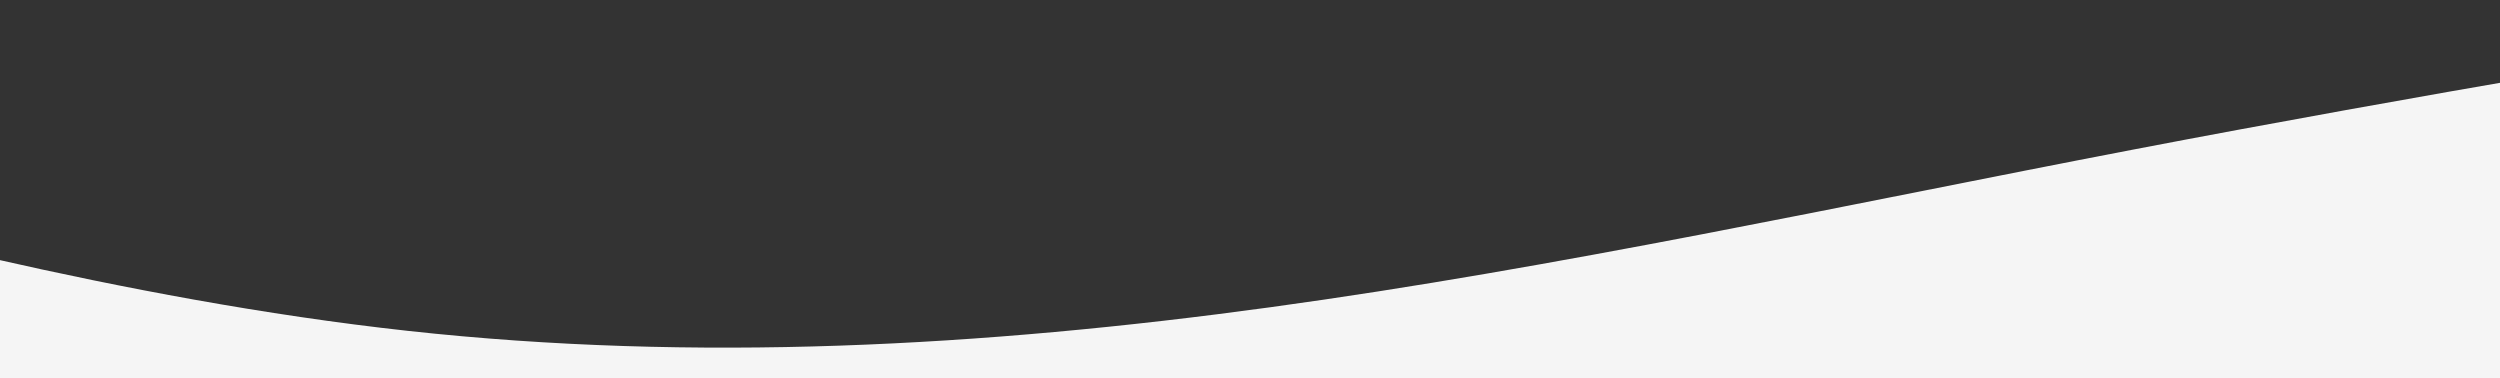 <svg width="1904" height="288" viewBox="0 0 1904 288" fill="none" xmlns="http://www.w3.org/2000/svg">
<rect x="0" y="0" width="1904" height="288" fill="#333333" stroke="none"/>
<path fill-rule="evenodd" clip-rule="evenodd" d="M-346 108L-236.542 138C-127.083 168 91.833 228 310.75 252C529.667 276 748.583 264 967.5 234C1186.42 204 1405.33 156 1624.25 114C1843.17 72 2062.08 36 2171.54 18L2281 0V288H2171.54C2062.08 288 1843.17 288 1624.25 288C1405.33 288 1186.42 288 967.5 288C748.583 288 529.667 288 310.75 288C91.833 288 -127.083 288 -236.542 288H-346V108Z" fill="#F5F5F5"/>
</svg>
